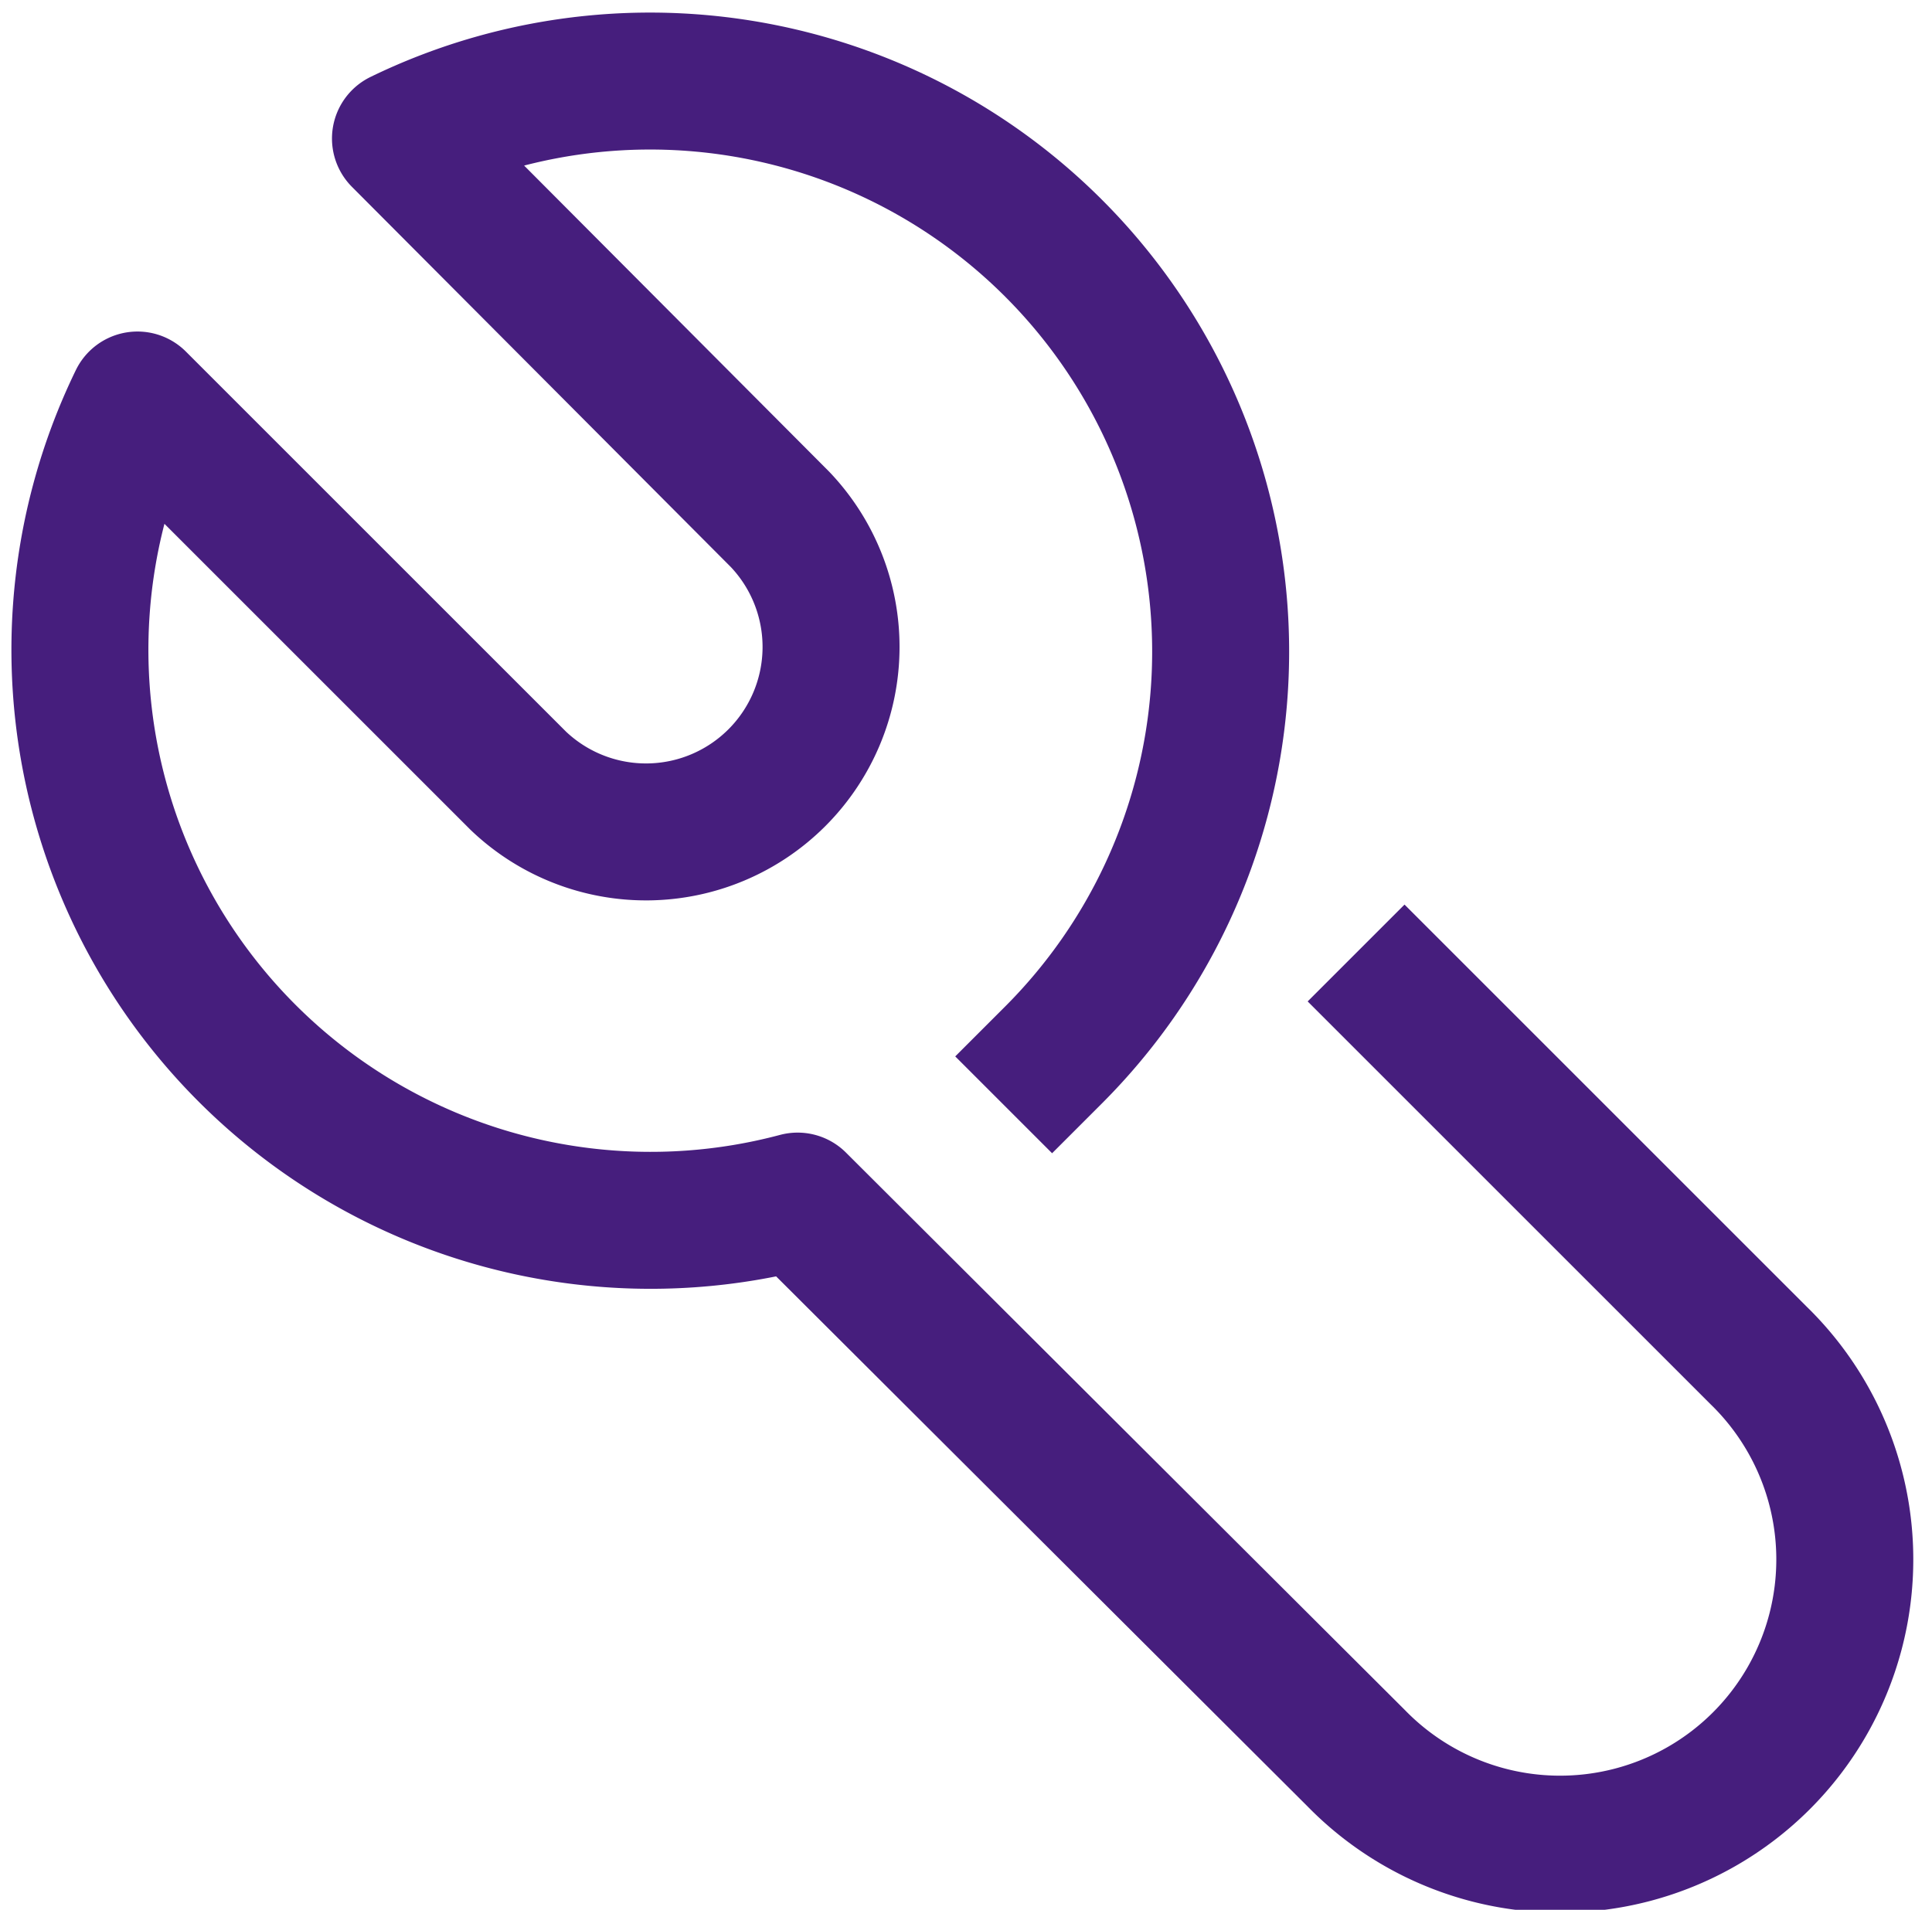 <svg xmlns="http://www.w3.org/2000/svg" viewBox="0 0 19.746 19.523"><defs><style>.a{fill:none;stroke:#461e7d;stroke-linejoin:round;stroke-miterlimit:10;stroke-width:1.4px;}</style></defs><path class="a" d="M18.032,13.943l4.115,4.115a2.91,2.91,0,1,1-4.115,4.115l-5.708-5.694A5.833,5.833,0,0,1,5.577,8.29L9.47,12.183A1.891,1.891,0,0,0,12.144,9.51L8.265,5.617a5.832,5.832,0,0,1,6.678,9.365l-.513.513" transform="translate(-4.172 -4.201)"/></svg>